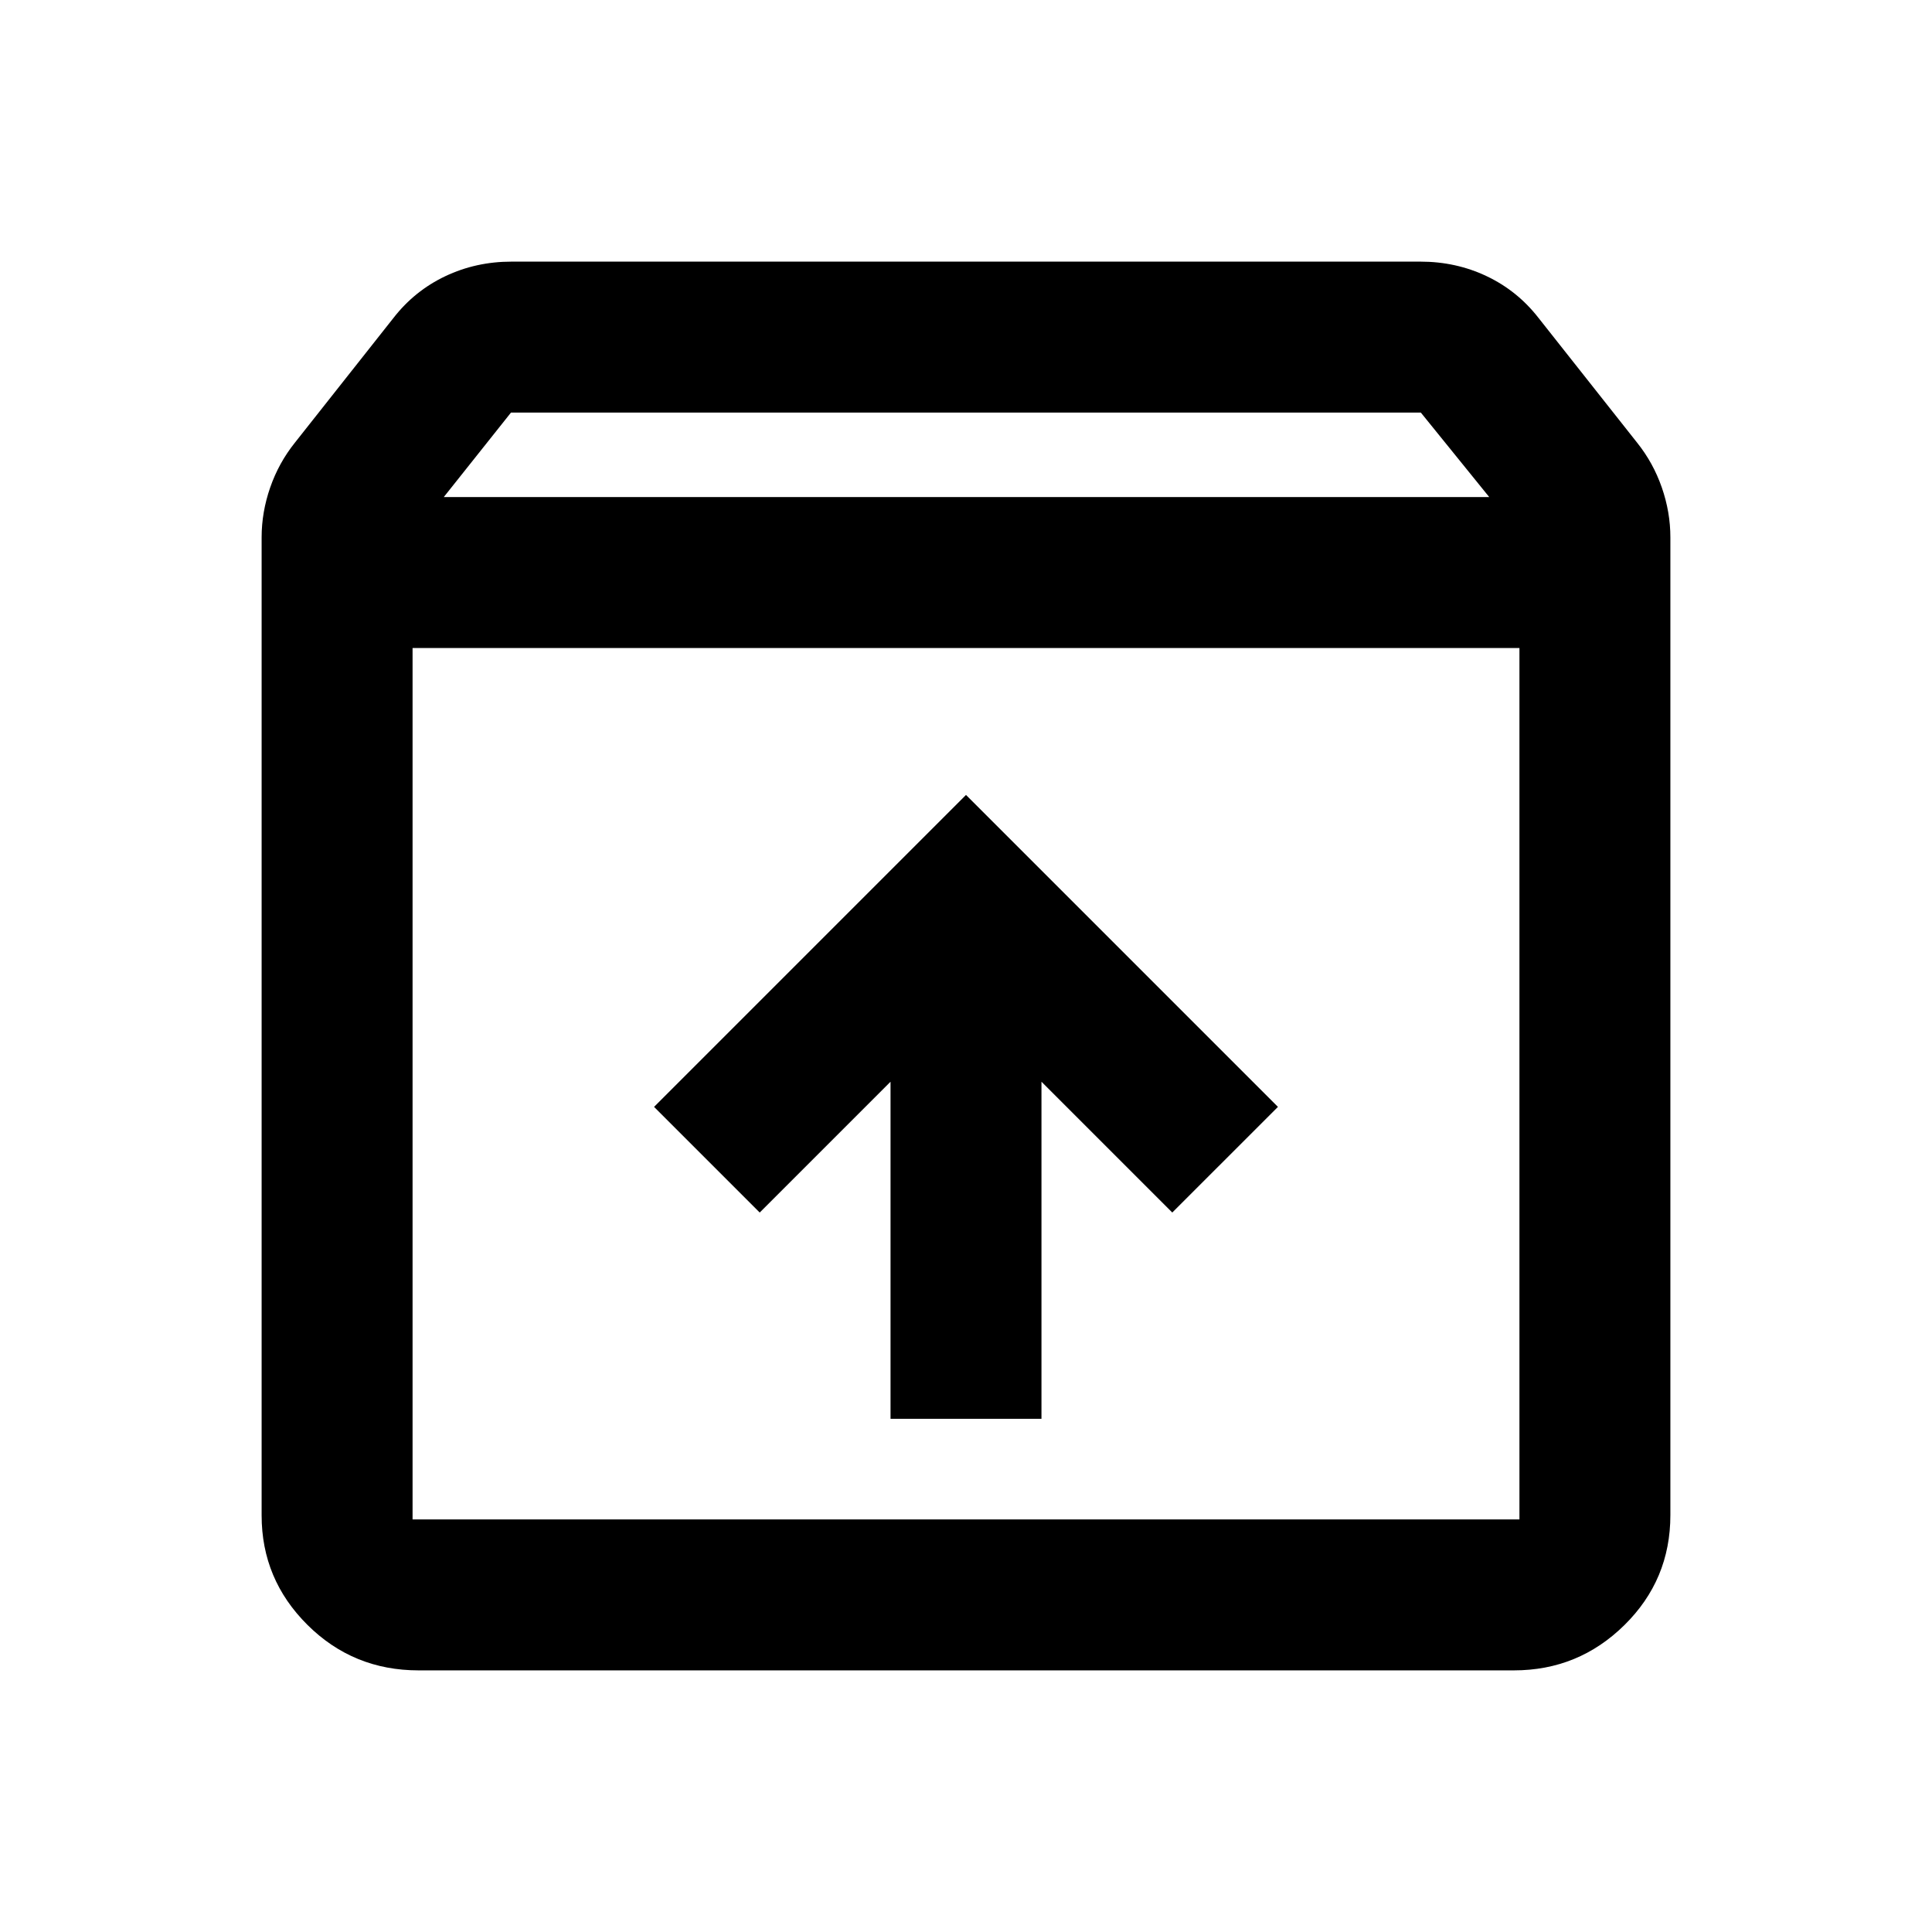 <svg xmlns="http://www.w3.org/2000/svg" height="24" viewBox="0 -960 960 960" width="24"><path d="M480-565 325-410l52.5 52.5 65-65V-255h75v-167.5l65 65L635-410 480-565Zm-275-73v433h550v-433H205Zm3 508q-32.5 0-55.25-22.62T130-207v-486q0-12.5 4.25-24.75T146.5-740l49-62q10.5-13.5 25.75-20.75t32.92-7.25h451.66q17.67 0 32.92 7.25T764.5-802l49 62q8 10 12.25 22.25T830-693v485.87q0 32.13-22.84 54.63T752.25-130H208Zm12.5-583H740l-34-42H253.91l-33.41 42ZM480-421.5Z"/></svg>